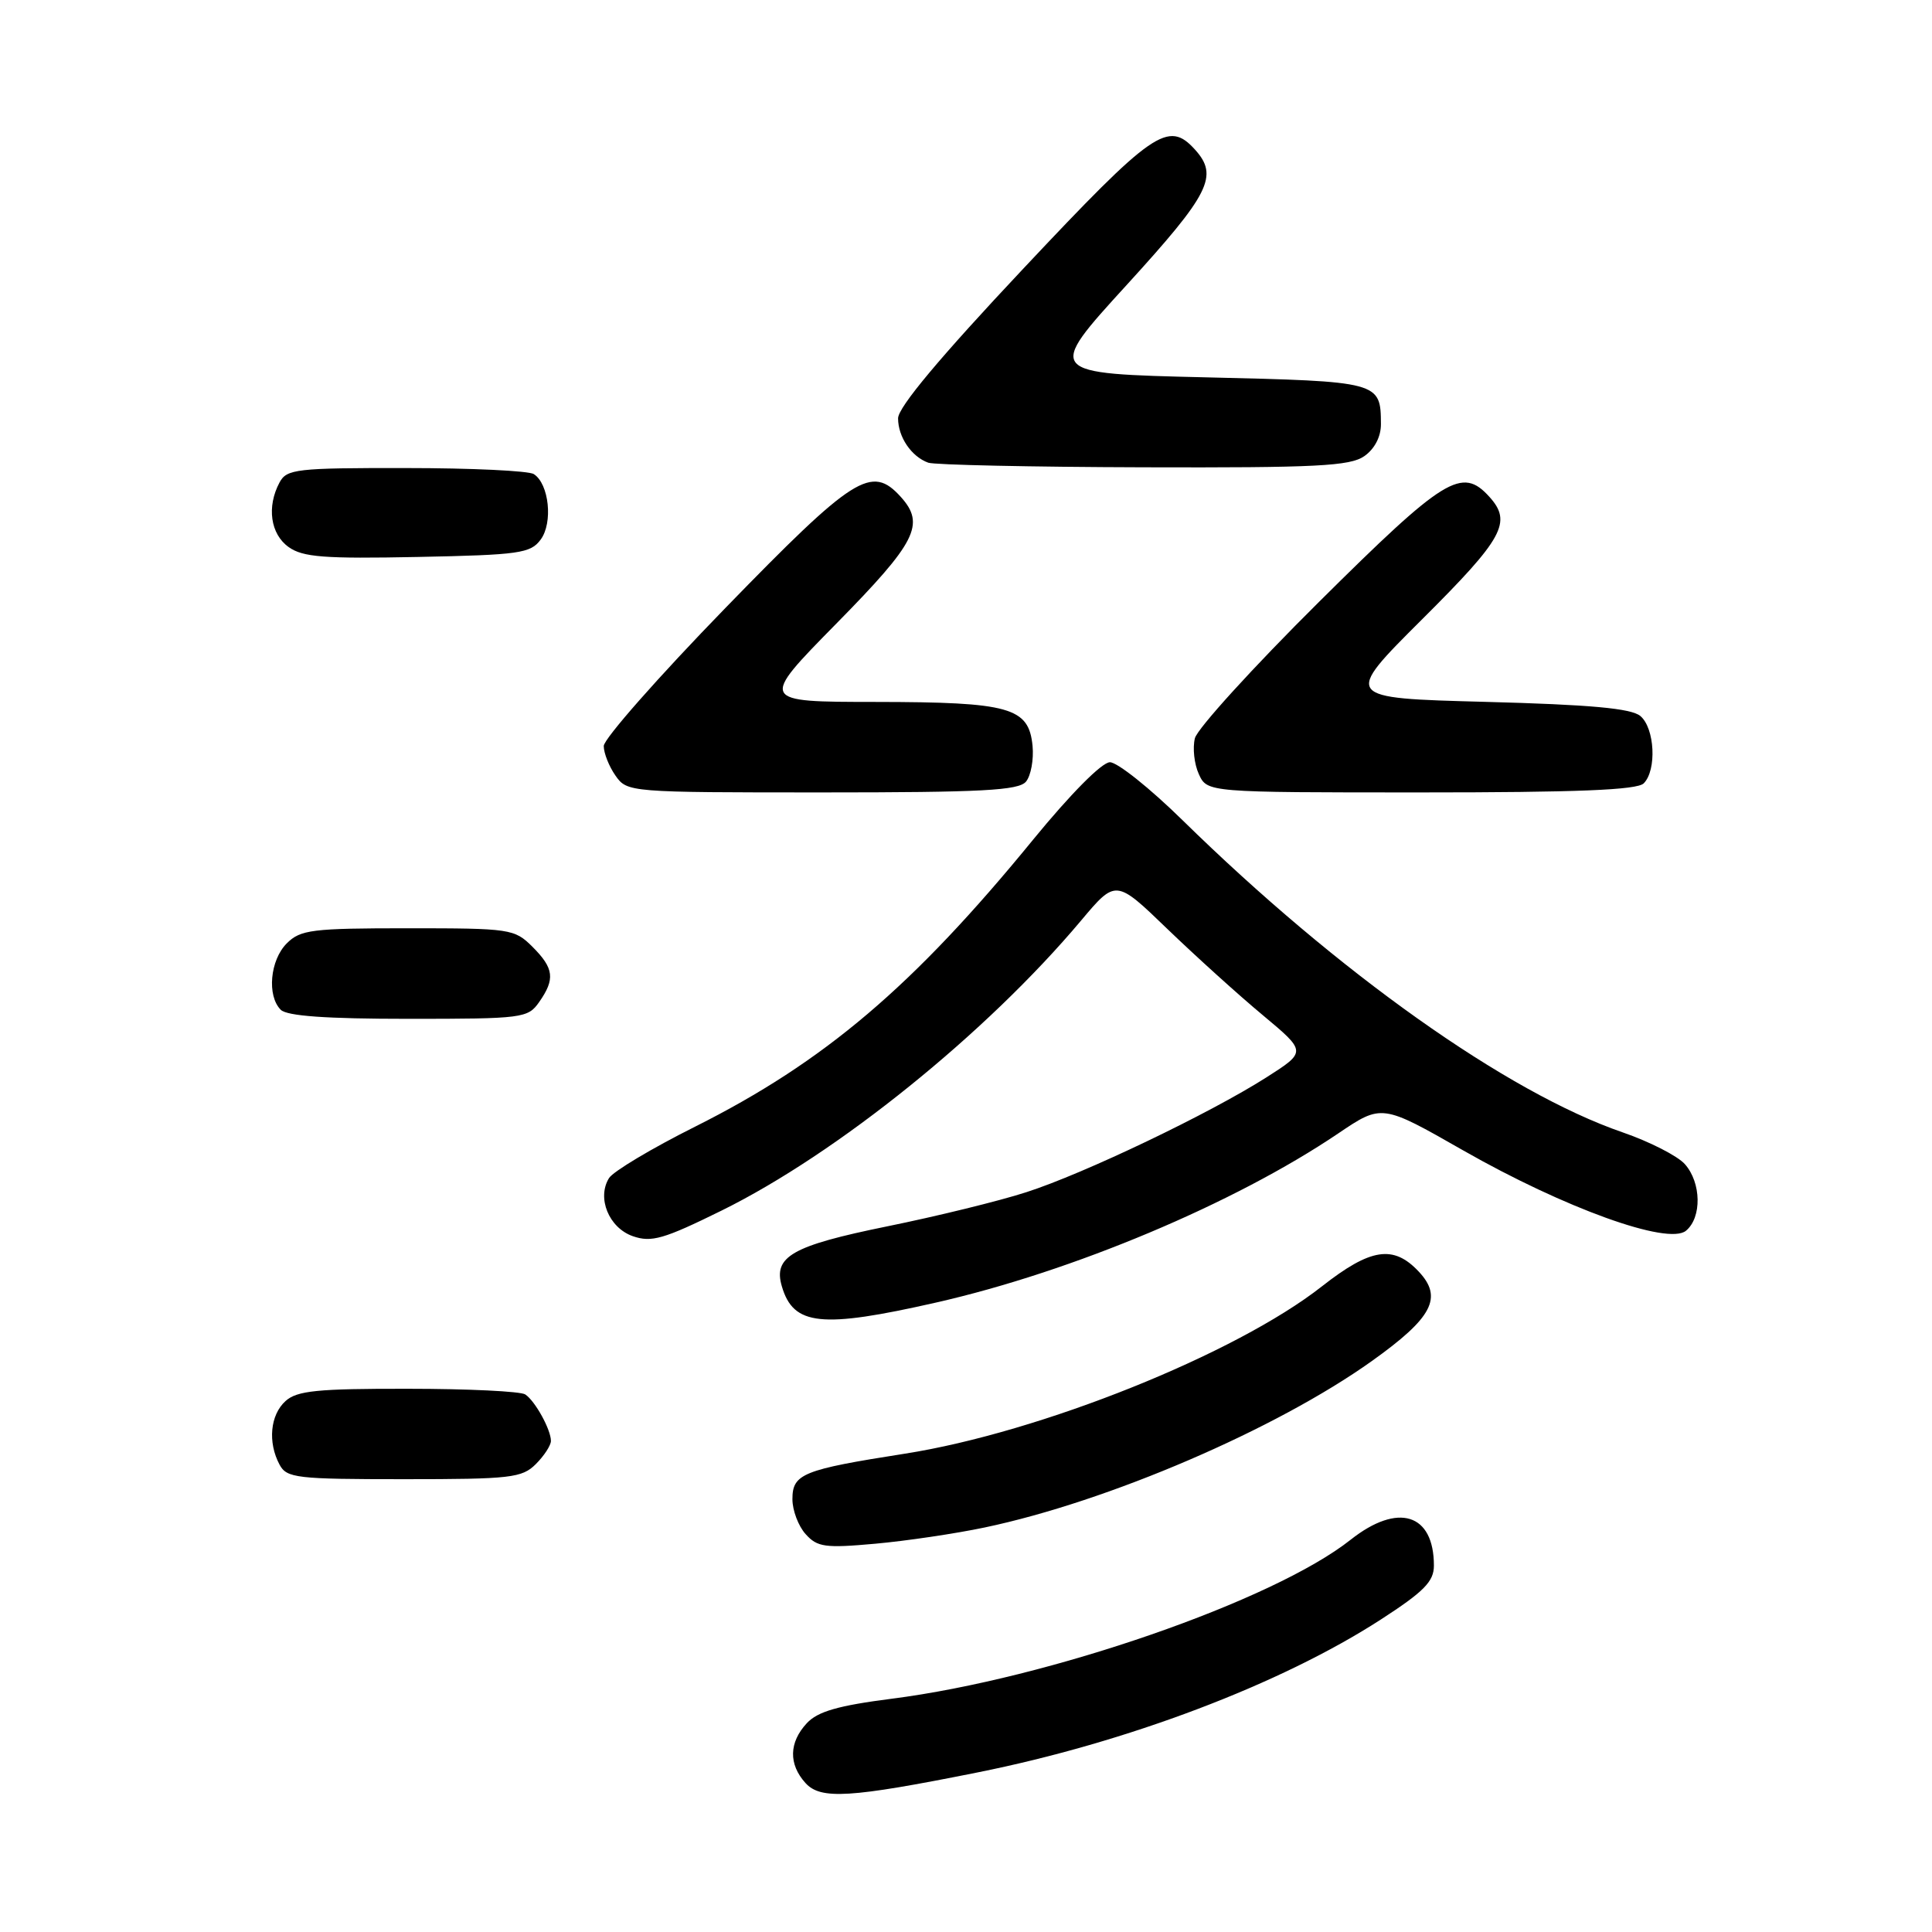 <?xml version="1.0" encoding="UTF-8" standalone="no"?>
<!DOCTYPE svg PUBLIC "-//W3C//DTD SVG 1.1//EN" "http://www.w3.org/Graphics/SVG/1.1/DTD/svg11.dtd" >
<svg xmlns="http://www.w3.org/2000/svg" xmlns:xlink="http://www.w3.org/1999/xlink" version="1.1" viewBox="0 0 256 256">
 <g >
 <path fill="currentColor"
d=" M 129.46 234.87 C 149.31 230.90 169.71 223.17 182.96 214.60 C 188.69 210.89 190.00 209.56 190.00 207.45 C 190.00 200.54 185.24 199.06 178.97 204.02 C 168.76 212.11 138.93 222.44 118.16 225.09 C 111.06 226.00 108.35 226.78 106.91 228.33 C 104.54 230.88 104.47 233.76 106.73 236.26 C 108.74 238.48 112.62 238.24 129.46 234.87 Z  M 130.47 202.40 C 146.84 198.96 169.09 189.39 181.77 180.35 C 189.83 174.60 191.22 171.93 187.99 168.49 C 184.64 164.92 181.62 165.38 175.16 170.45 C 163.77 179.40 137.83 189.81 119.90 192.62 C 106.36 194.74 105.00 195.29 105.00 198.65 C 105.00 200.13 105.79 202.22 106.75 203.28 C 108.30 205.01 109.34 205.15 115.98 204.55 C 120.10 204.18 126.62 203.21 130.47 202.40 Z  M 71.00 194.00 C 72.10 192.90 73.00 191.52 73.00 190.93 C 73.00 189.43 70.91 185.64 69.60 184.77 C 69.00 184.36 62.01 184.02 54.08 184.02 C 42.05 184.00 39.35 184.27 37.83 185.65 C 35.80 187.49 35.46 191.11 37.04 194.07 C 37.99 195.85 39.27 196.00 53.54 196.00 C 67.67 196.00 69.17 195.83 71.00 194.00 Z  M 124.01 172.60 C 142.09 168.50 163.59 159.46 177.30 150.20 C 183.10 146.28 183.10 146.28 193.89 152.44 C 207.31 160.09 221.04 165.04 223.40 163.08 C 225.52 161.33 225.44 156.71 223.25 154.25 C 222.29 153.17 218.57 151.27 215.00 150.04 C 199.68 144.76 177.32 128.90 156.68 108.67 C 152.38 104.45 148.06 101.00 147.07 101.00 C 146.01 101.00 141.86 105.19 136.90 111.25 C 121.00 130.71 109.23 140.70 92.10 149.29 C 86.38 152.15 81.25 155.22 80.70 156.10 C 79.06 158.73 80.68 162.69 83.85 163.80 C 86.32 164.66 87.94 164.19 95.61 160.41 C 110.92 152.86 130.72 136.89 143.23 122.00 C 147.85 116.50 147.85 116.50 154.67 123.08 C 158.43 126.70 164.12 131.85 167.32 134.51 C 173.13 139.36 173.13 139.36 167.82 142.75 C 160.30 147.54 143.68 155.50 136.00 157.97 C 132.43 159.13 124.10 161.17 117.50 162.51 C 104.95 165.07 102.43 166.50 103.60 170.45 C 105.13 175.66 108.80 176.05 124.01 172.60 Z  M 71.44 132.78 C 73.58 129.73 73.41 128.31 70.55 125.45 C 68.17 123.08 67.62 123.00 54.05 123.00 C 41.33 123.00 39.81 123.19 38.00 125.00 C 35.78 127.22 35.35 131.95 37.20 133.80 C 38.03 134.63 43.23 135.00 54.14 135.00 C 69.28 135.00 69.95 134.91 71.44 132.78 Z  M 135.95 103.57 C 136.60 102.78 136.99 100.65 136.82 98.84 C 136.32 93.73 133.83 93.03 116.06 93.01 C 100.62 93.00 100.62 93.00 110.81 82.64 C 121.43 71.85 122.64 69.47 119.35 65.83 C 115.48 61.56 113.17 63.02 96.11 80.57 C 87.25 89.68 80.00 97.91 80.00 98.85 C 80.00 99.79 80.70 101.56 81.56 102.78 C 83.10 104.98 83.39 105.00 108.93 105.00 C 130.14 105.00 134.97 104.74 135.95 103.57 Z  M 217.80 103.80 C 219.55 102.05 219.27 96.47 217.35 94.87 C 216.13 93.86 210.75 93.37 196.83 93.00 C 177.96 92.50 177.96 92.50 188.48 82.02 C 199.22 71.32 200.39 69.19 197.35 65.83 C 193.71 61.81 191.44 63.21 174.78 79.75 C 166.05 88.41 158.65 96.55 158.33 97.82 C 158.01 99.10 158.24 101.24 158.85 102.57 C 159.96 105.00 159.96 105.00 188.28 105.00 C 208.97 105.00 216.92 104.68 217.80 103.80 Z  M 71.64 71.50 C 73.30 69.27 72.75 64.10 70.73 62.82 C 70.06 62.38 62.43 62.02 53.79 62.02 C 39.26 62.00 37.99 62.15 37.04 63.93 C 35.32 67.14 35.83 70.77 38.25 72.49 C 40.12 73.83 42.98 74.05 55.33 73.80 C 68.81 73.53 70.30 73.32 71.64 71.50 Z  M 180.78 60.44 C 182.15 59.48 182.99 57.86 182.98 56.19 C 182.95 50.57 182.83 50.54 159.82 50.00 C 138.57 49.50 138.57 49.50 149.29 37.76 C 160.32 25.67 161.50 23.32 158.35 19.83 C 154.79 15.90 152.83 17.26 135.57 35.62 C 124.56 47.33 119.00 53.97 119.00 55.43 C 119.00 57.91 120.77 60.51 123.00 61.31 C 123.83 61.60 136.66 61.88 151.53 61.92 C 174.46 61.99 178.89 61.76 180.78 60.44 Z "/>
</g>
</svg>